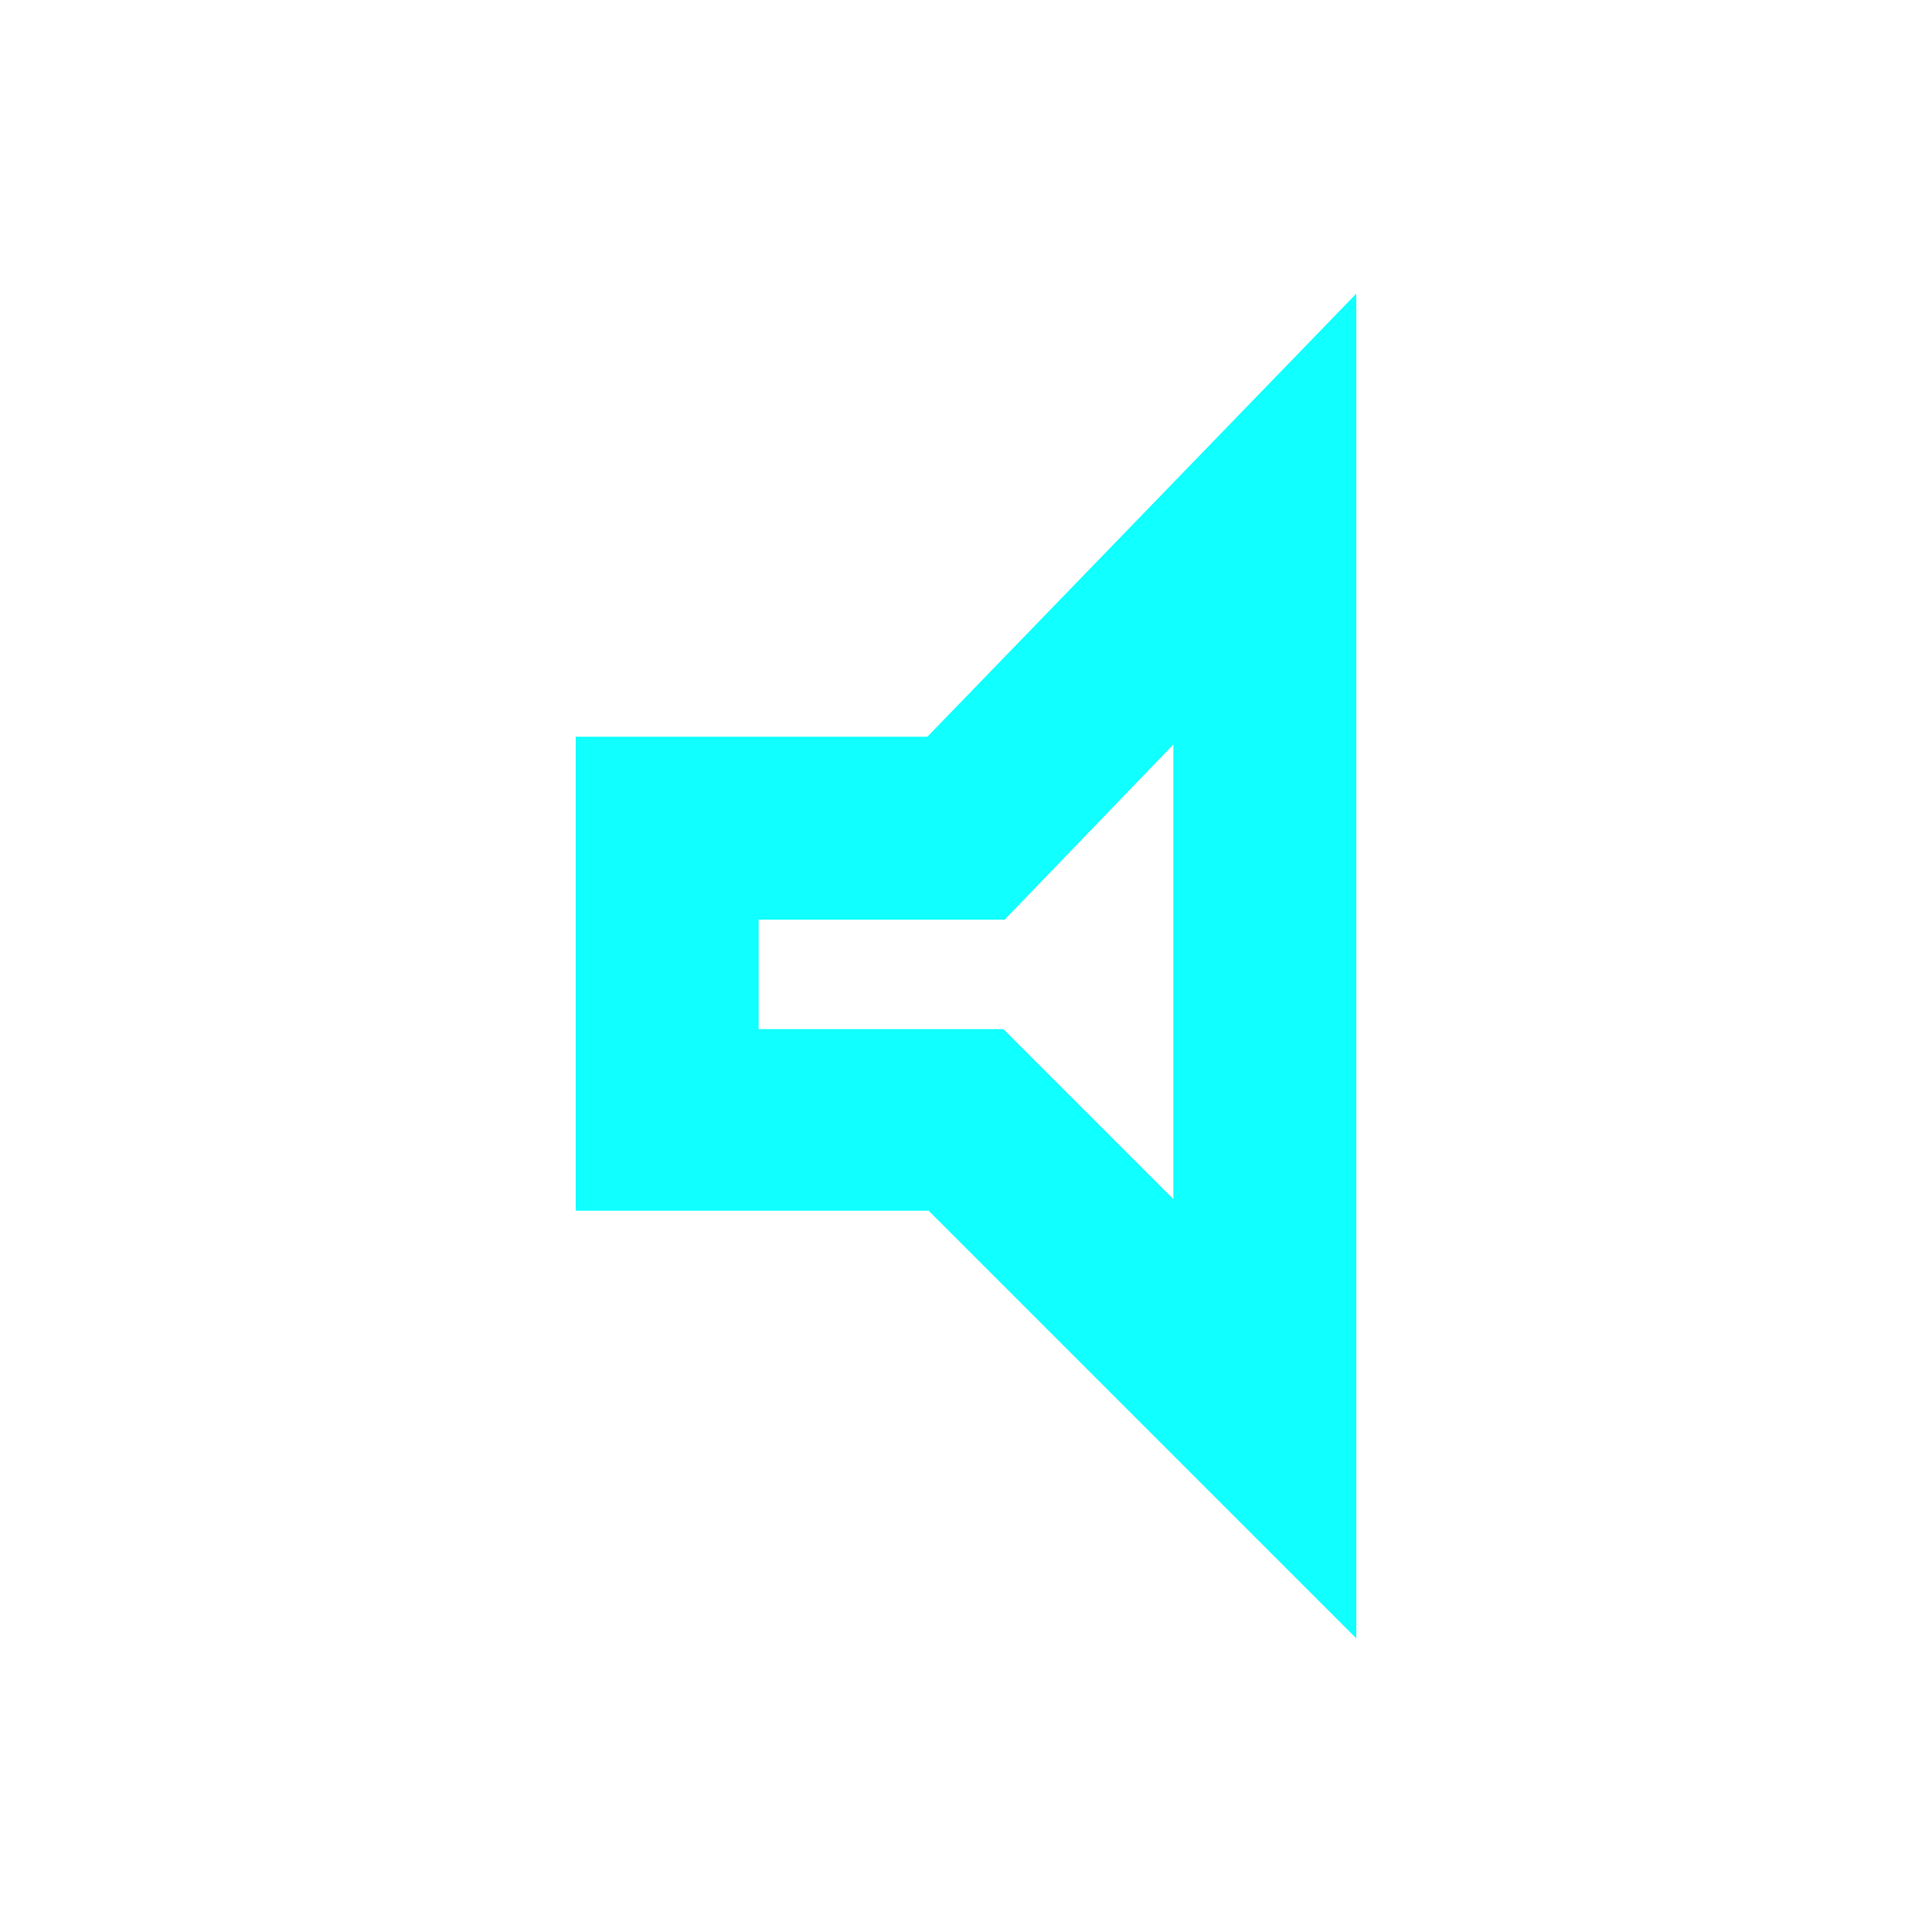 <?xml version="1.0" encoding="utf-8"?>
<!-- Generator: Adobe Illustrator 23.0.1, SVG Export Plug-In . SVG Version: 6.00 Build 0)  -->
<svg version="1.1" id="Слой_1" xmlns="http://www.w3.org/2000/svg" xmlns:xlink="http://www.w3.org/1999/xlink" x="0px" y="0px"
	 viewBox="0 0 150 150" style="enable-background:new 0 0 150 150;" xml:space="preserve">
<style type="text/css">
	.st0{fill:#10FFFF;}
</style>
<g>
	<path class="st0" d="M105.3,127.2L72.1,94H44.7V57.2H72l33.3-34.4V127.2z M58.9,79.9h19l13.2,13.2V57.8L78,71.4H58.9V79.9z"/>
</g>
</svg>
